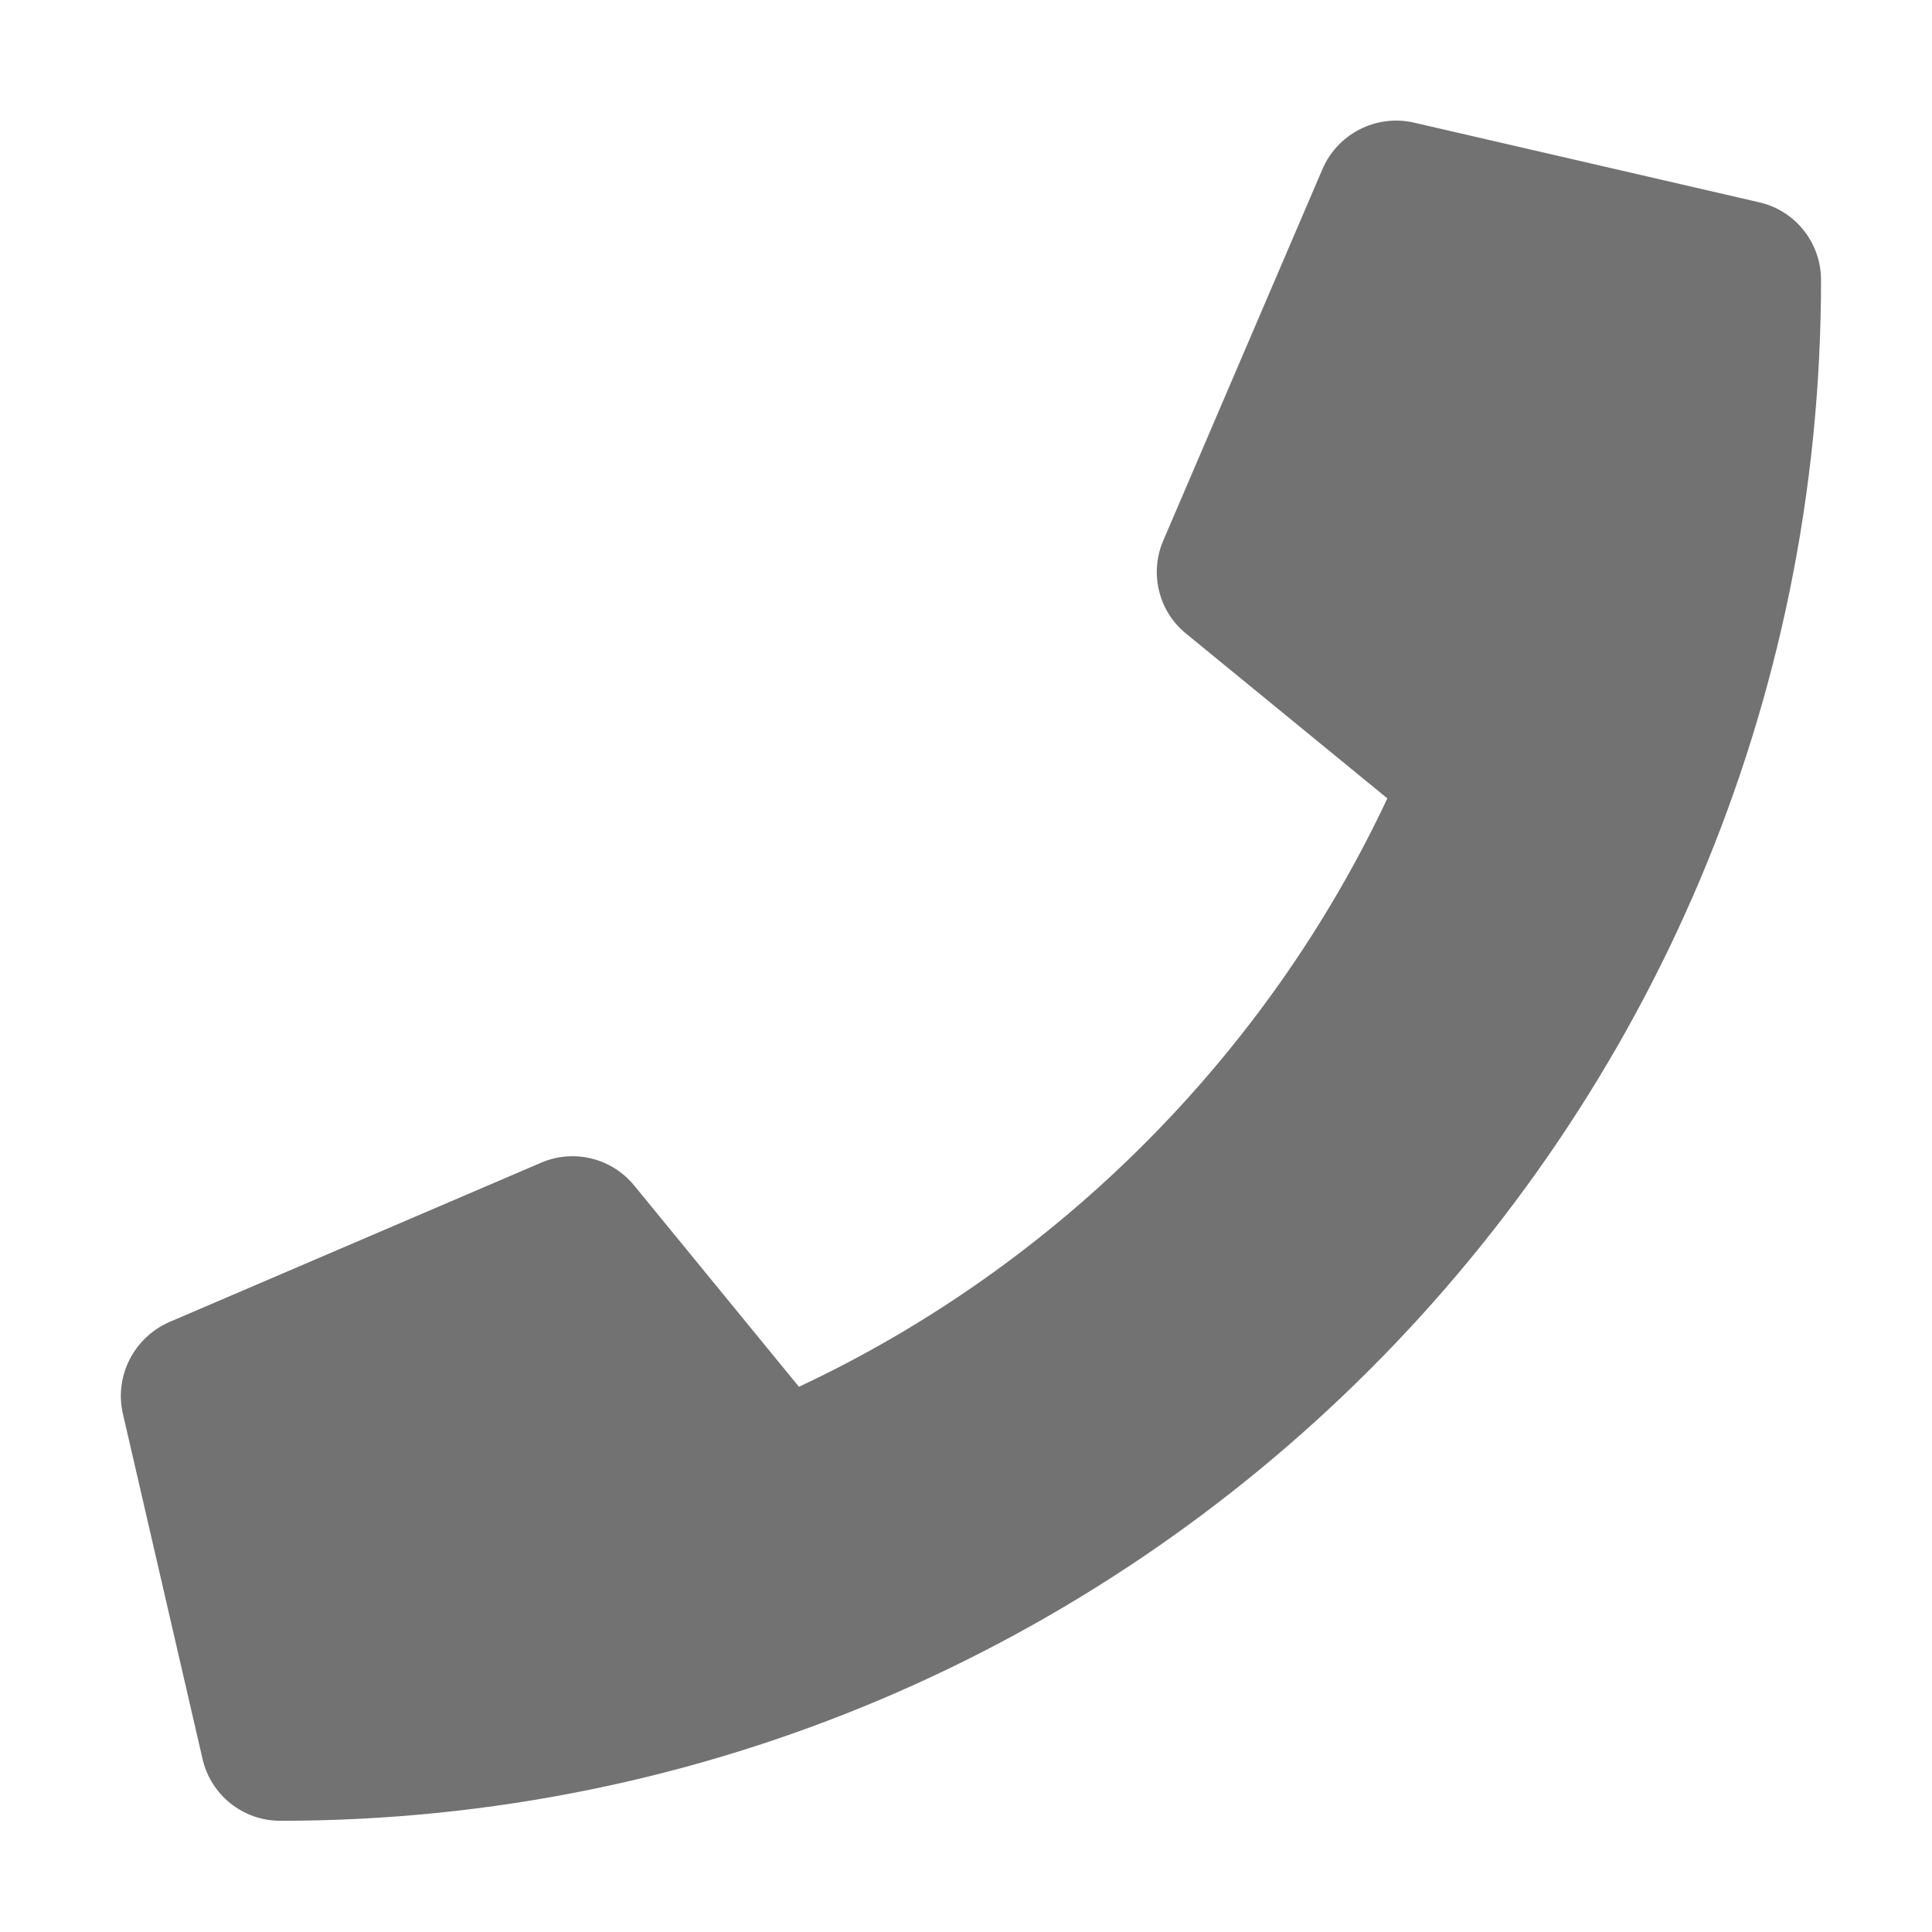 ﻿<?xml version='1.0' encoding='UTF-8'?>
<svg viewBox="-2.002 -1.998 32 32" xmlns="http://www.w3.org/2000/svg">
  <g transform="matrix(0.055, 0, 0, 0.055, 0, 0)">
    <path d="M493.4, 24.6L389.4, 0.6C378.1, -2 366.5, 3.9 361.9, 14.5L313.9, 126.5C309.7, 136.3 312.5, 147.8 320.8, 154.5L381.4, 204.1C345.4, 280.8 282.5, 344.6 204.2, 381.3L154.6, 320.7C147.8, 312.4 136.4, 309.6 126.6, 313.8L14.6, 361.8C3.9, 366.5 -2, 378.1 0.6, 389.4L24.6, 493.4C27.1, 504.2 36.7, 512 48, 512C304.1, 512 512, 304.5 512, 48C512, 36.8 504.3, 27.1 493.4, 24.6z" fill="#727272" fill-opacity="1" class="Black" />
  </g>
</svg>